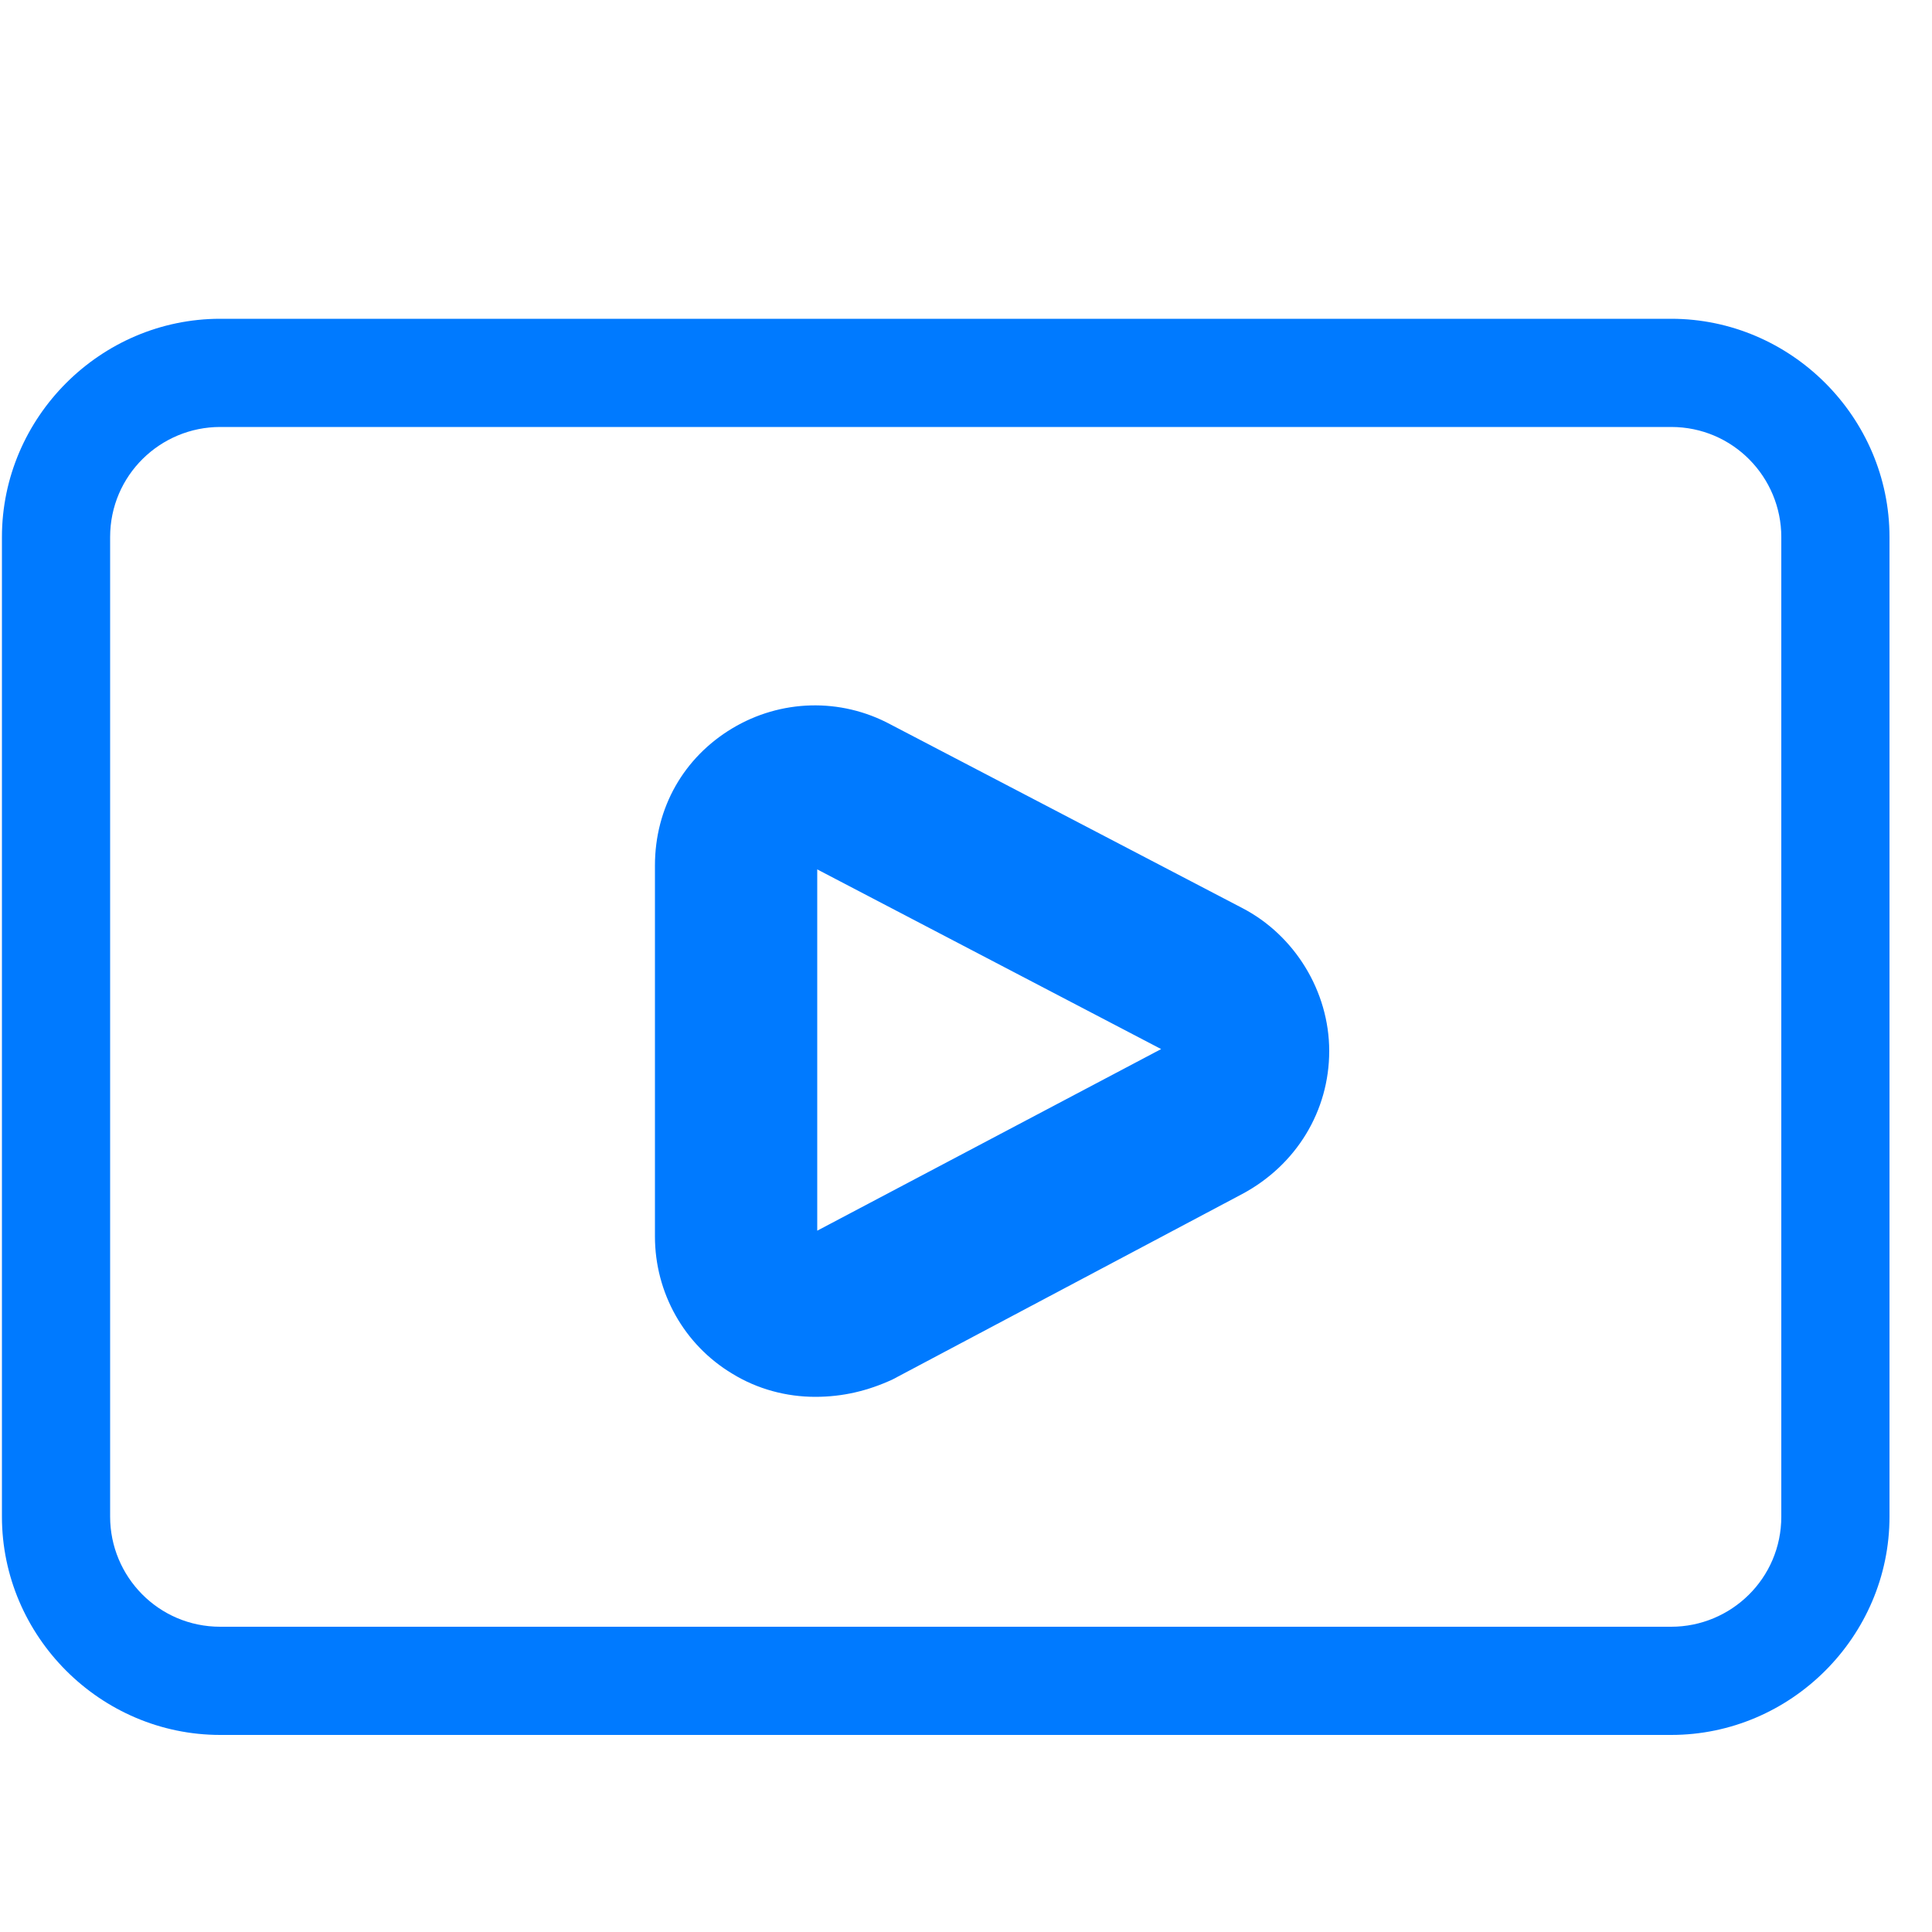 <?xml version="1.0" standalone="no"?><!DOCTYPE svg PUBLIC "-//W3C//DTD SVG 1.1//EN" "http://www.w3.org/Graphics/SVG/1.1/DTD/svg11.dtd"><svg t="1685430990531" class="icon" viewBox="0 0 1024 1024" version="1.1" xmlns="http://www.w3.org/2000/svg" p-id="4730" xmlns:xlink="http://www.w3.org/1999/xlink" width="200" height="200"><path d="M885.76 919.552H116.736C53.248 919.552 1.024 867.328 1.024 803.84V284.672c0-63.488 52.224-115.712 115.712-115.712h769.024c63.488 0 115.712 52.224 115.712 115.712v519.168c0 63.488-52.224 115.712-115.712 115.712zM116.736 226.304c-31.744 0-58.368 25.6-58.368 58.368v519.168c0 31.744 25.6 58.368 58.368 58.368h769.024c31.744 0 58.368-25.6 58.368-58.368V284.672c0-31.744-25.6-58.368-58.368-58.368H116.736z" fill="#007aff" p-id="4731"></path><path d="M432.128 740.352c-15.36 0-30.72-4.096-44.032-12.288-25.6-15.36-40.96-43.008-40.96-72.704V458.752c0-30.72 15.36-57.344 40.96-72.704s57.344-16.384 83.968-2.048L658.432 481.28c27.648 14.336 46.08 44.032 46.08 75.776 0 31.744-17.408 60.416-46.08 75.776l-185.344 98.304c-13.312 6.144-26.624 9.216-40.96 9.216z m1.024-279.552v191.488l182.272-96.256L433.152 460.8z m184.32 97.28l20.48-37.888-20.48 37.888z" fill="#007aff" p-id="4732"></path></svg>